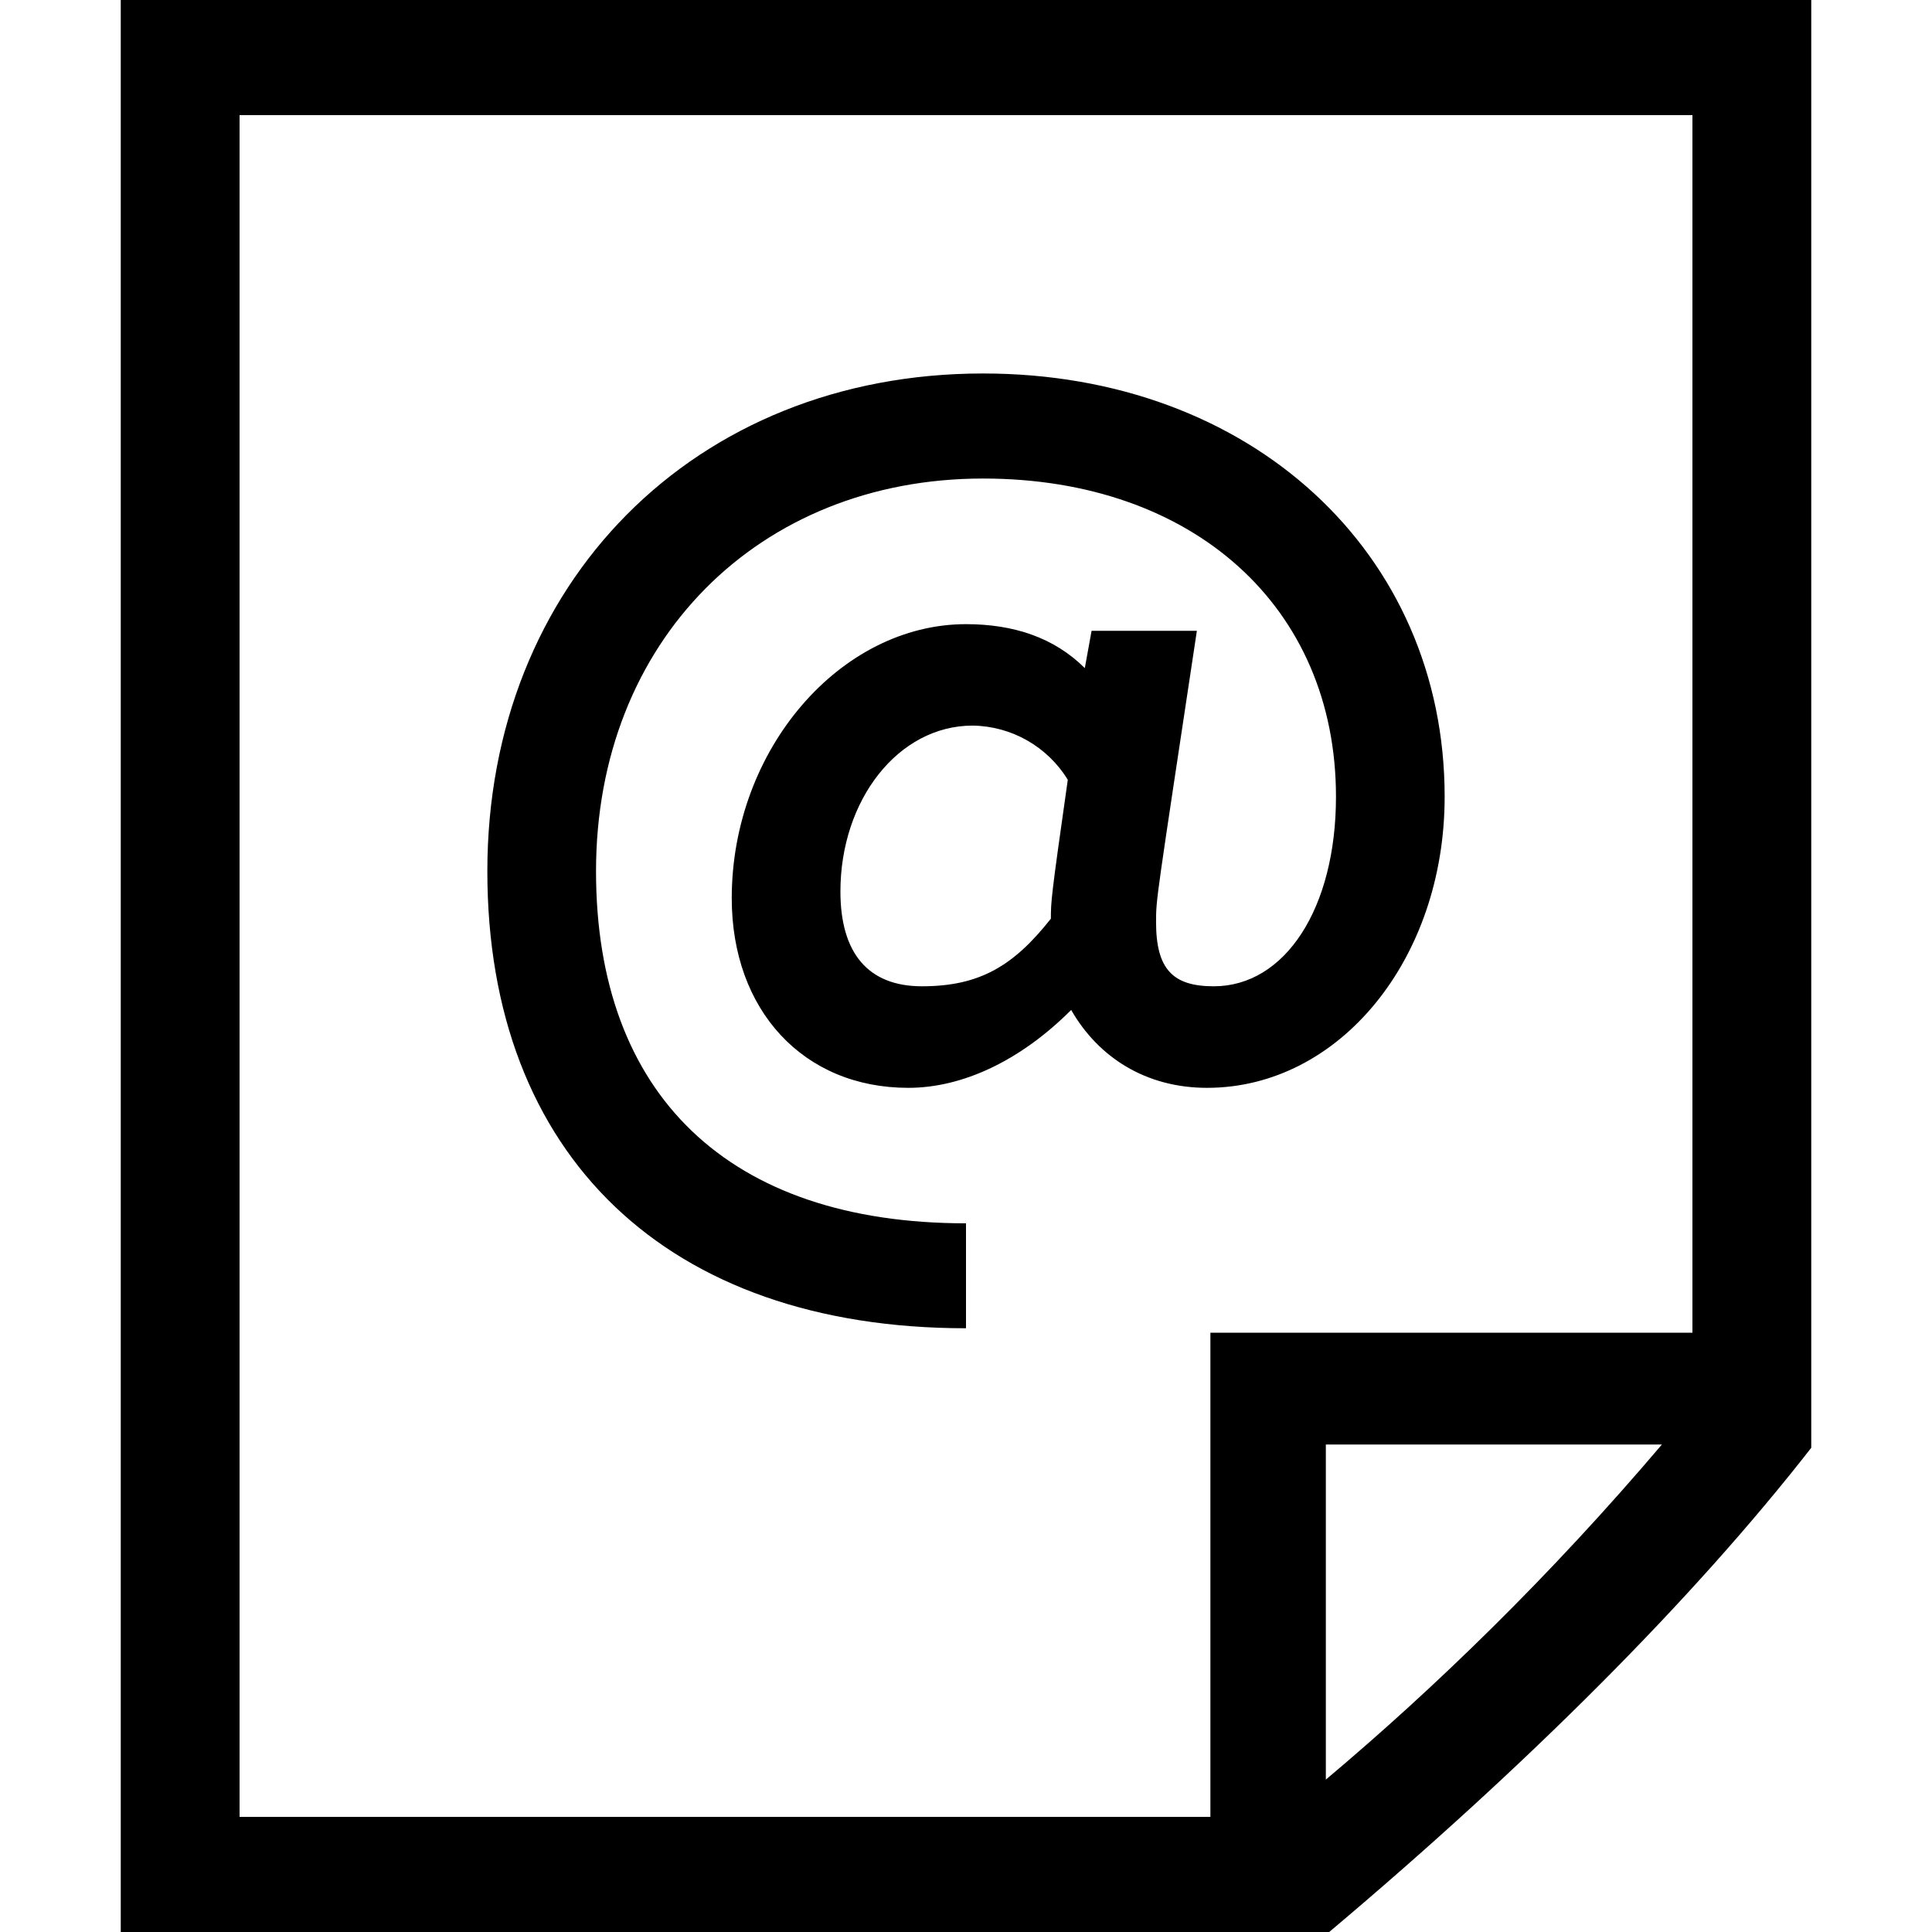 <?xml version="1.0" encoding="UTF-8"?>
<svg width="16px" height="16px" viewBox="0 0 16 16" version="1.1" xmlns="http://www.w3.org/2000/svg" xmlns:xlink="http://www.w3.org/1999/xlink">
    <!-- Generator: Sketch 50.2 (55047) - http://www.bohemiancoding.com/sketch -->
    <title>Icons/Set/contact-mail</title>
    <desc>Created with Sketch.</desc>
    <defs>
        <path d="M9.98,14.738 C10.88,13.981 11.835,13.056 12.763,11.963 L9.98,11.963 L9.98,14.738 Z M7.703,7.608 C7.703,7.468 7.703,7.439 7.843,6.458 C7.675,6.183 7.378,6.014 7.056,6.009 C6.438,6.009 5.96,6.626 5.96,7.383 C5.96,7.888 6.185,8.168 6.635,8.168 C7.112,8.168 7.394,8 7.703,7.608 Z M7,11 C4.526,11 3.036,9.57 3.036,7.215 C3.036,4.832 4.751,3.093 7.141,3.093 C9.361,3.093 10.964,4.579 10.964,6.598 C10.964,7.944 10.092,9.009 8.996,9.009 C8.49,9.009 8.096,8.757 7.871,8.364 C7.45,8.785 6.971,9.009 6.522,9.009 C5.651,9.009 5.06,8.364 5.06,7.439 C5.06,6.206 5.96,5.169 7,5.169 C7.394,5.169 7.73,5.28 7.984,5.533 L8.04,5.224 L8.912,5.224 C8.574,7.467 8.574,7.439 8.574,7.636 C8.574,8.028 8.714,8.168 9.052,8.168 C9.642,8.168 10.064,7.523 10.064,6.598 C10.064,5.028 8.884,3.963 7.141,3.963 C5.285,3.963 3.936,5.308 3.936,7.215 C3.936,9.065 5.032,10.131 7,10.131 L7,11 Z M9.024,15.047 L9.024,11.037 L13.016,11.037 L13.016,0.953 L0.984,0.953 L0.984,15.047 L9.024,15.047 Z M0,16 L0,0 L14,0 L14,11.99 C13.016,13.252 11.639,14.626 10.008,16 L0,16 Z" id="path-1"></path>
    </defs>
    <g id="Icons/Set/contact-mail" stroke="none" stroke-width="1" fill="none" fill-rule="evenodd">
        <g id="🎨-color" transform="translate(1, 0)">
            <mask id="mask-2" fill="white">
                <use xlink:href="#path-1"></use>
            </mask>
            <use id="Mask" fill="#000000" fill-rule="nonzero" xlink:href="#path-1"></use>
        </g>
    </g>
</svg>